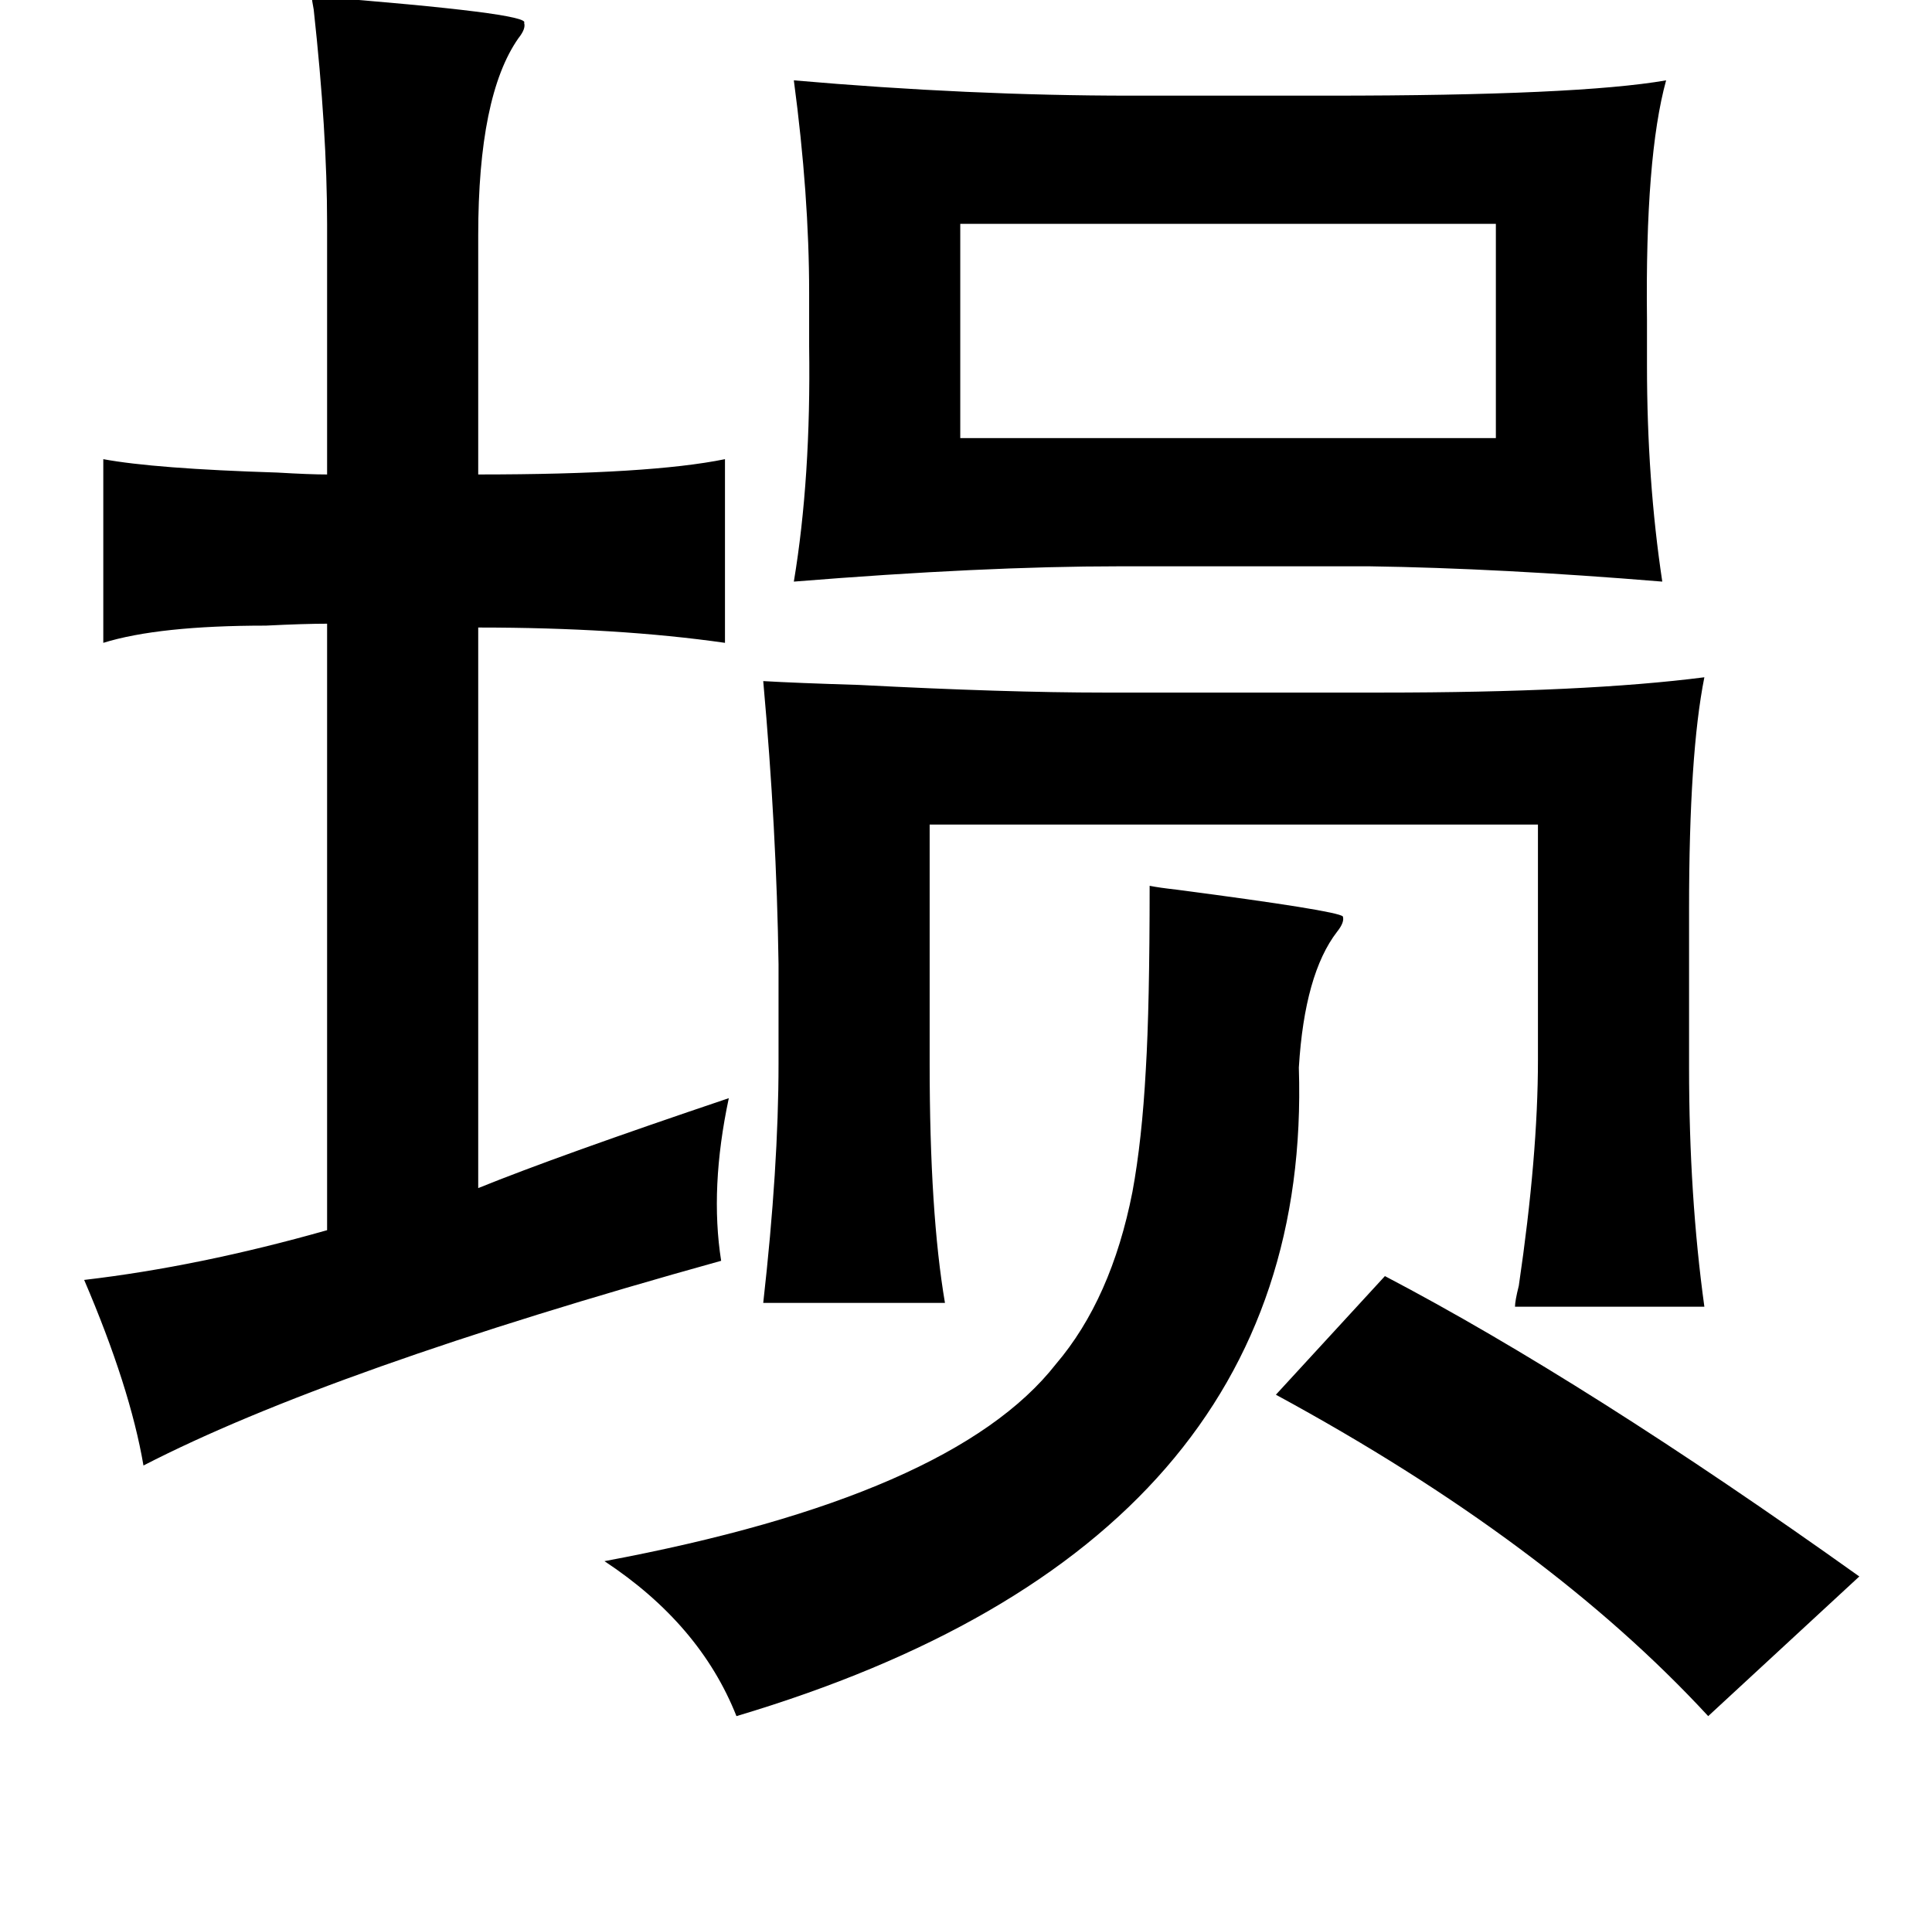 <?xml version="1.0" standalone="no"?>
<!DOCTYPE svg PUBLIC "-//W3C//DTD SVG 1.1//EN" "http://www.w3.org/Graphics/SVG/1.1/DTD/svg11.dtd" >
<svg xmlns="http://www.w3.org/2000/svg" xmlns:xlink="http://www.w3.org/1999/xlink" version="1.1" viewBox="-10 0 1010 1000">
   <path fill="currentColor"
d="M153 -2q115 9 111 14q1 3 -3 8q-21 30 -21 103v125q90 0 129 -8v96q-56 -8 -129 -8v293q42 -17 131 -47q-10 47 -4 85q-205 57 -302 107q-7 -41 -31 -97q60 -7 127 -26v-317q-12 0 -32 1q-56 0 -85 9v-96q27 5 91 7q17 1 26 1v-131q0 -48 -7 -112q-1 -5 -1 -7zM861 42
q-11 40 -10 125v24q0 60 8 113q-85 -7 -153 -8h-131q-71 0 -170 8q9 -54 8 -123v-28q0 -51 -8 -111q92 8 176 8h104q130 0 176 -8zM772 117h-280v112h280v-112zM881 354q-8 40 -8 121v83q0 67 8 125h-99q0 -3 2 -11q10 -68 10 -118v-123h-318v125q0 78 8 125h-95
q8 -71 8 -125v-52q-1 -70 -8 -148q17 1 50 2q77 4 128 4h145q107 0 169 -8zM591 463q5 1 14 2q84 11 87 14q1 3 -3 8q-17 22 -20 71q8 249 -294 339q-19 -48 -69 -81q182 -34 236 -103q29 -34 40 -90q5 -27 7 -64q2 -33 2 -96zM714 667q105 55 248 157l-79 73
q-84 -91 -226 -168z" />
</svg>
